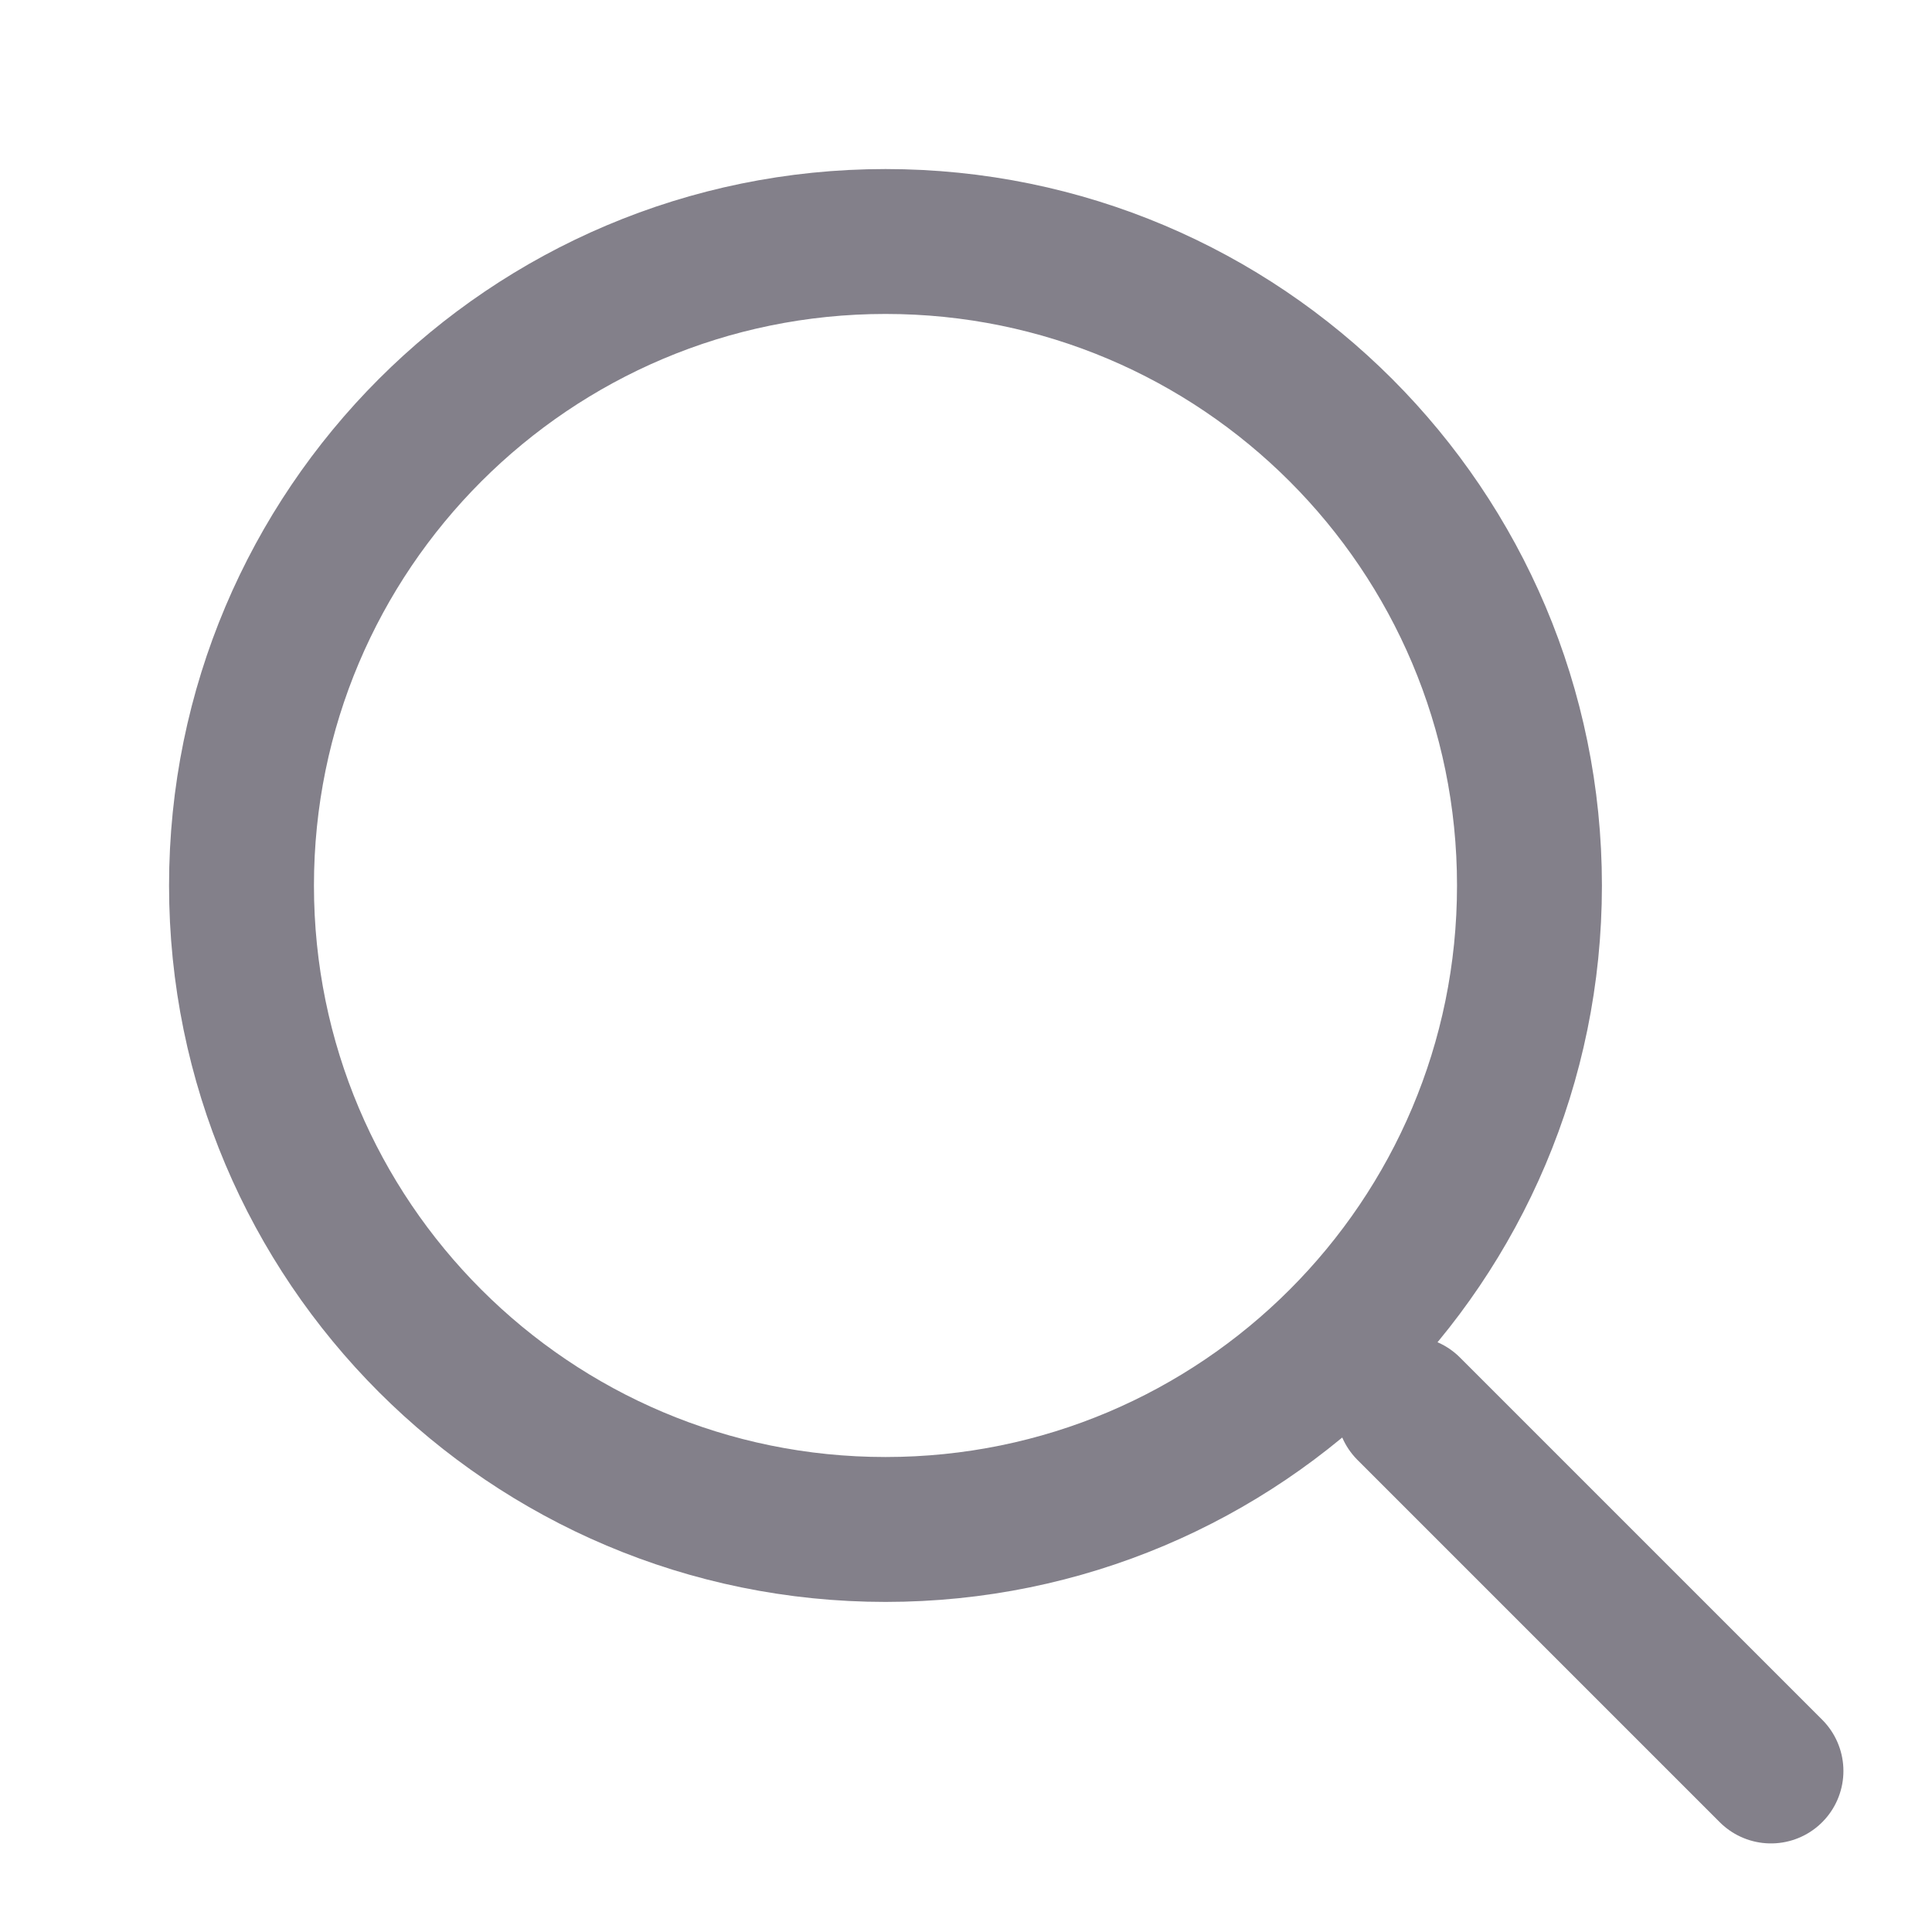 <svg width="20" height="20" viewBox="0 0 20 20" fill="none" xmlns="http://www.w3.org/2000/svg">
<g id="search-01">
<path id="Vector" d="M14.583 14.583L18.333 18.333" stroke="#83808A" stroke-width="1.5" stroke-linecap="round" stroke-linejoin="round"/>
<path id="Vector_2" d="M15.833 9.167C15.833 5.485 12.849 2.5 9.167 2.5C5.485 2.5 2.5 5.485 2.5 9.167C2.5 12.849 5.485 15.833 9.167 15.833C12.849 15.833 15.833 12.849 15.833 9.167Z" stroke="#83808A" stroke-width="1.5" stroke-linejoin="round"/>
</g>
</svg>
